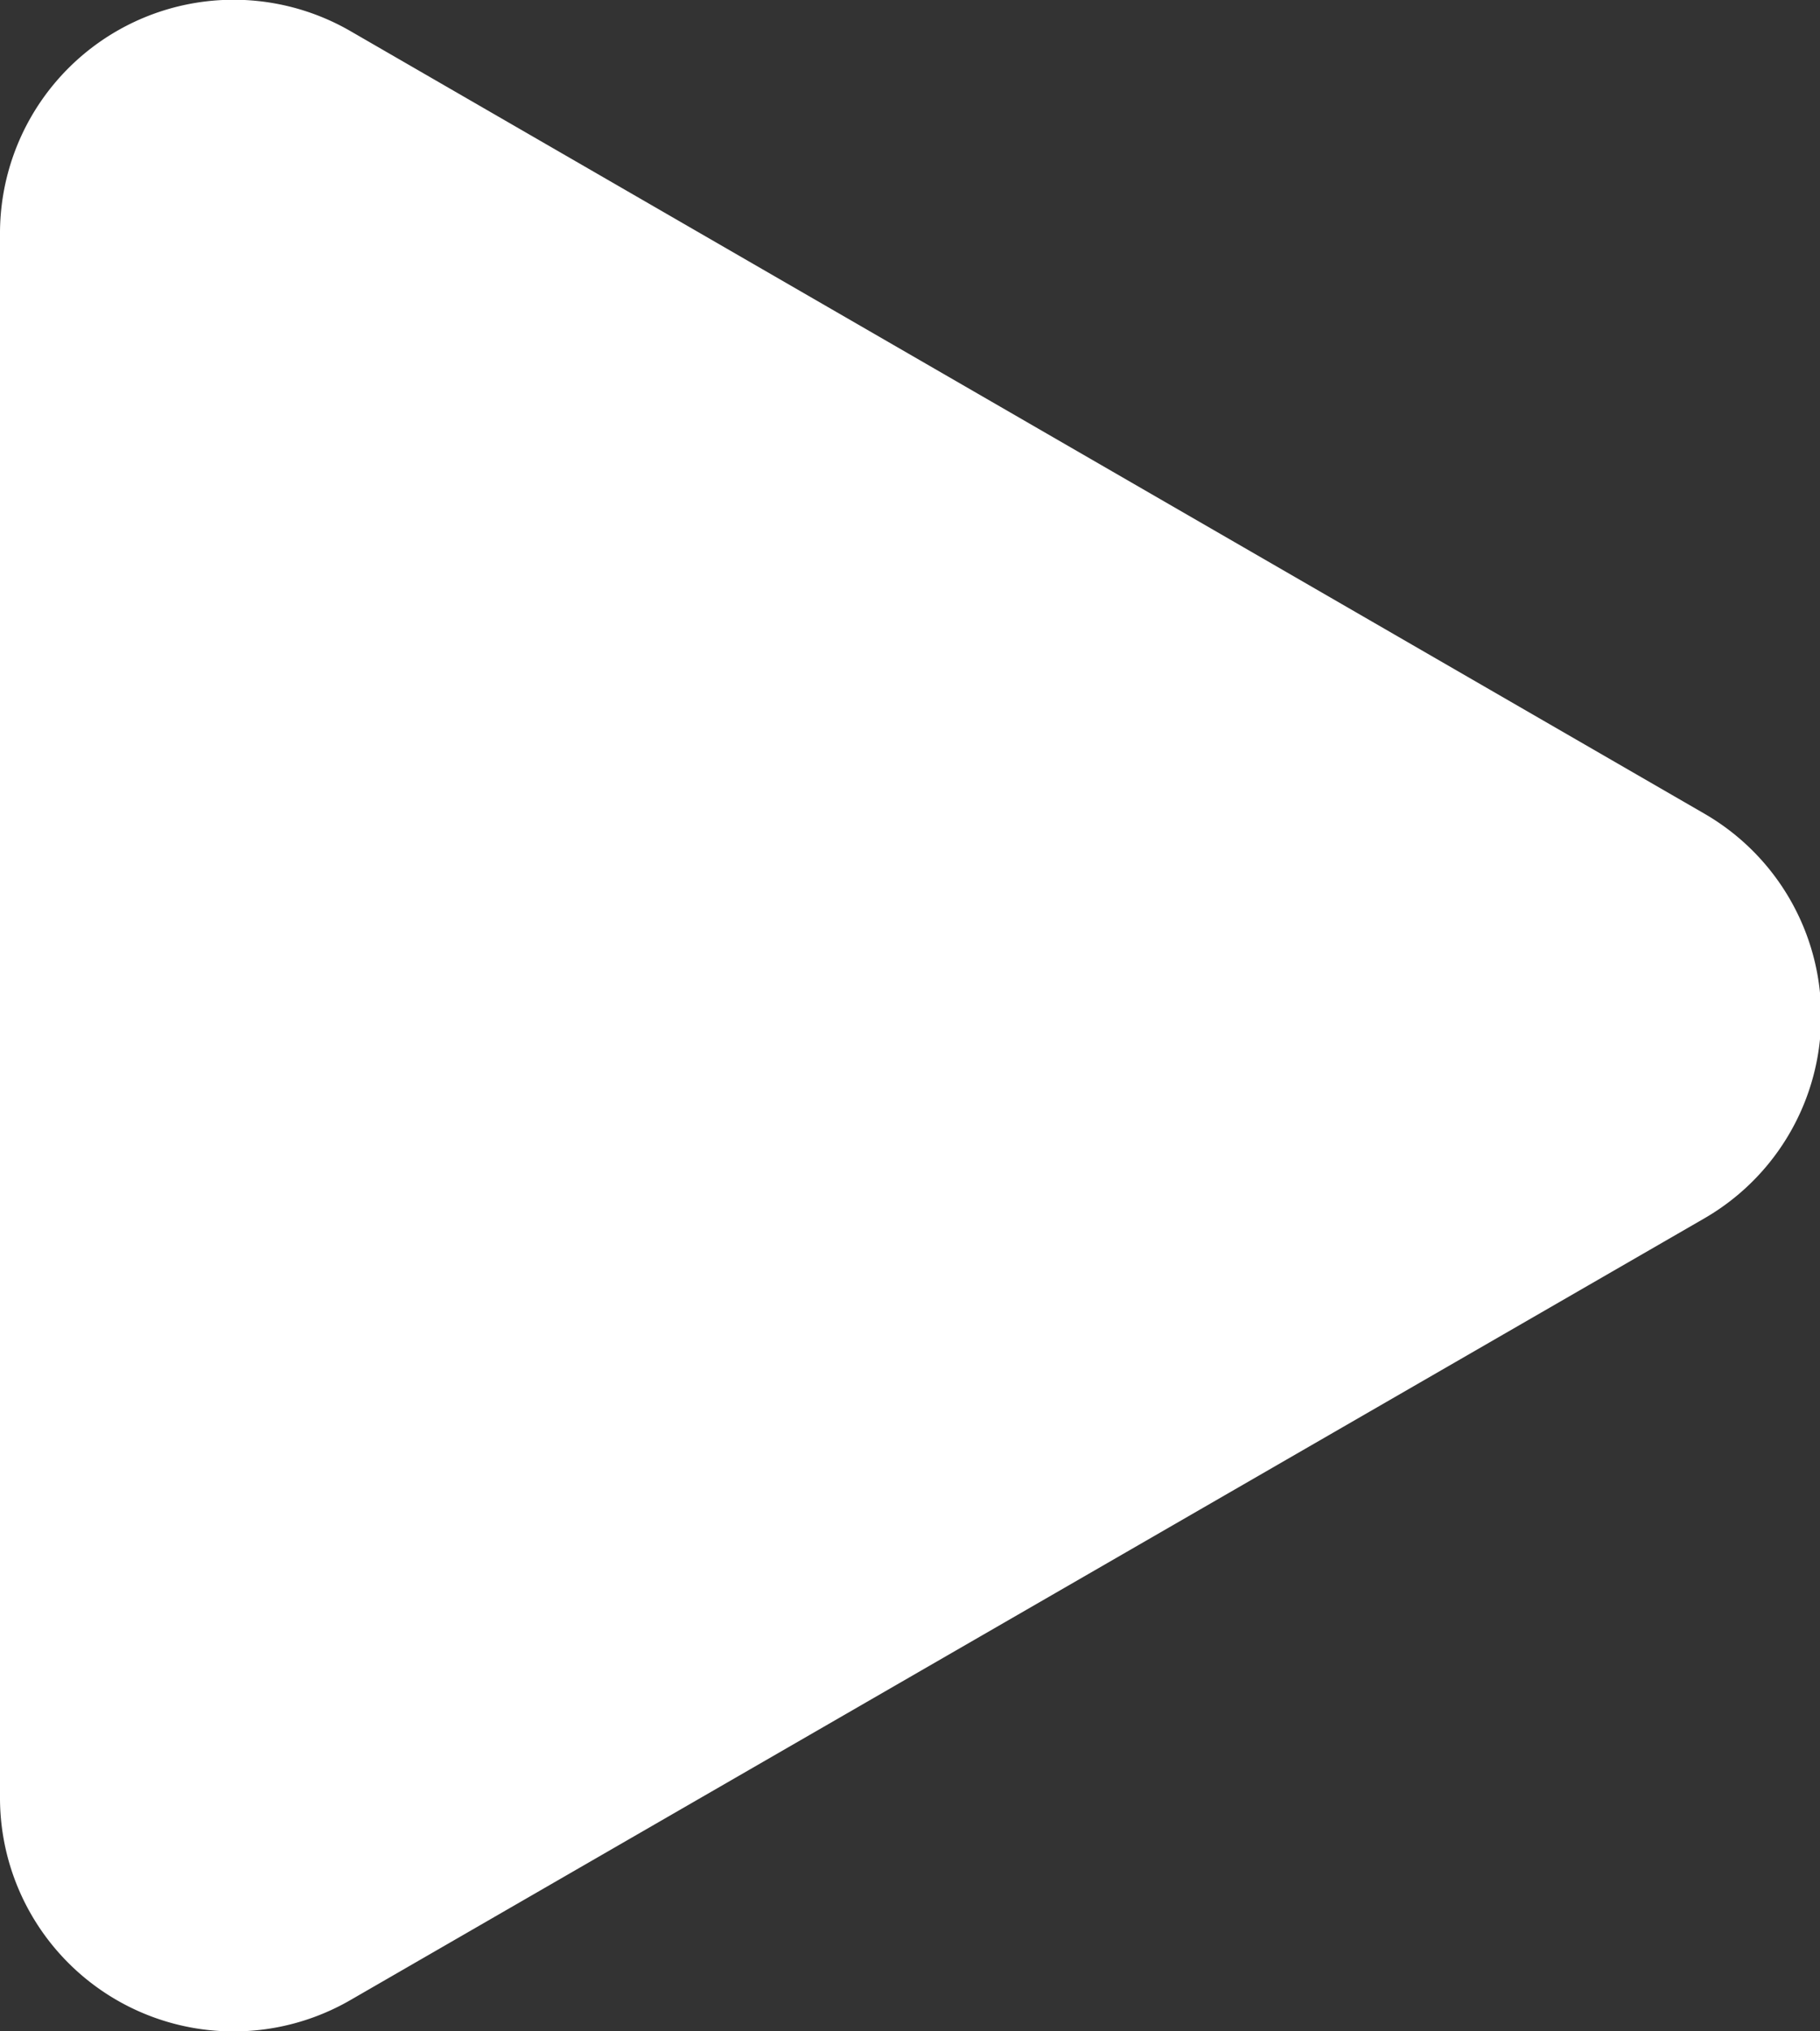 <svg id="Layer_1" data-name="Layer 1" xmlns="http://www.w3.org/2000/svg" viewBox="0 0 21.35 23.82"><rect x="0" y="0" width="21.35" height="23.82" fill="#333333" stroke="none"/><defs><style>.cls-1{fill:#fff;}</style></defs><title>playIcon</title><path class="cls-1" d="M20.17,9.67,4.3.5A2.74,2.74,0,0,0,.18,2.88V21.2A2.74,2.74,0,0,0,4.3,23.58l15.87-9.16A2.74,2.74,0,0,0,20.17,9.67Z" transform="translate(-0.18 -0.13)"/></svg>